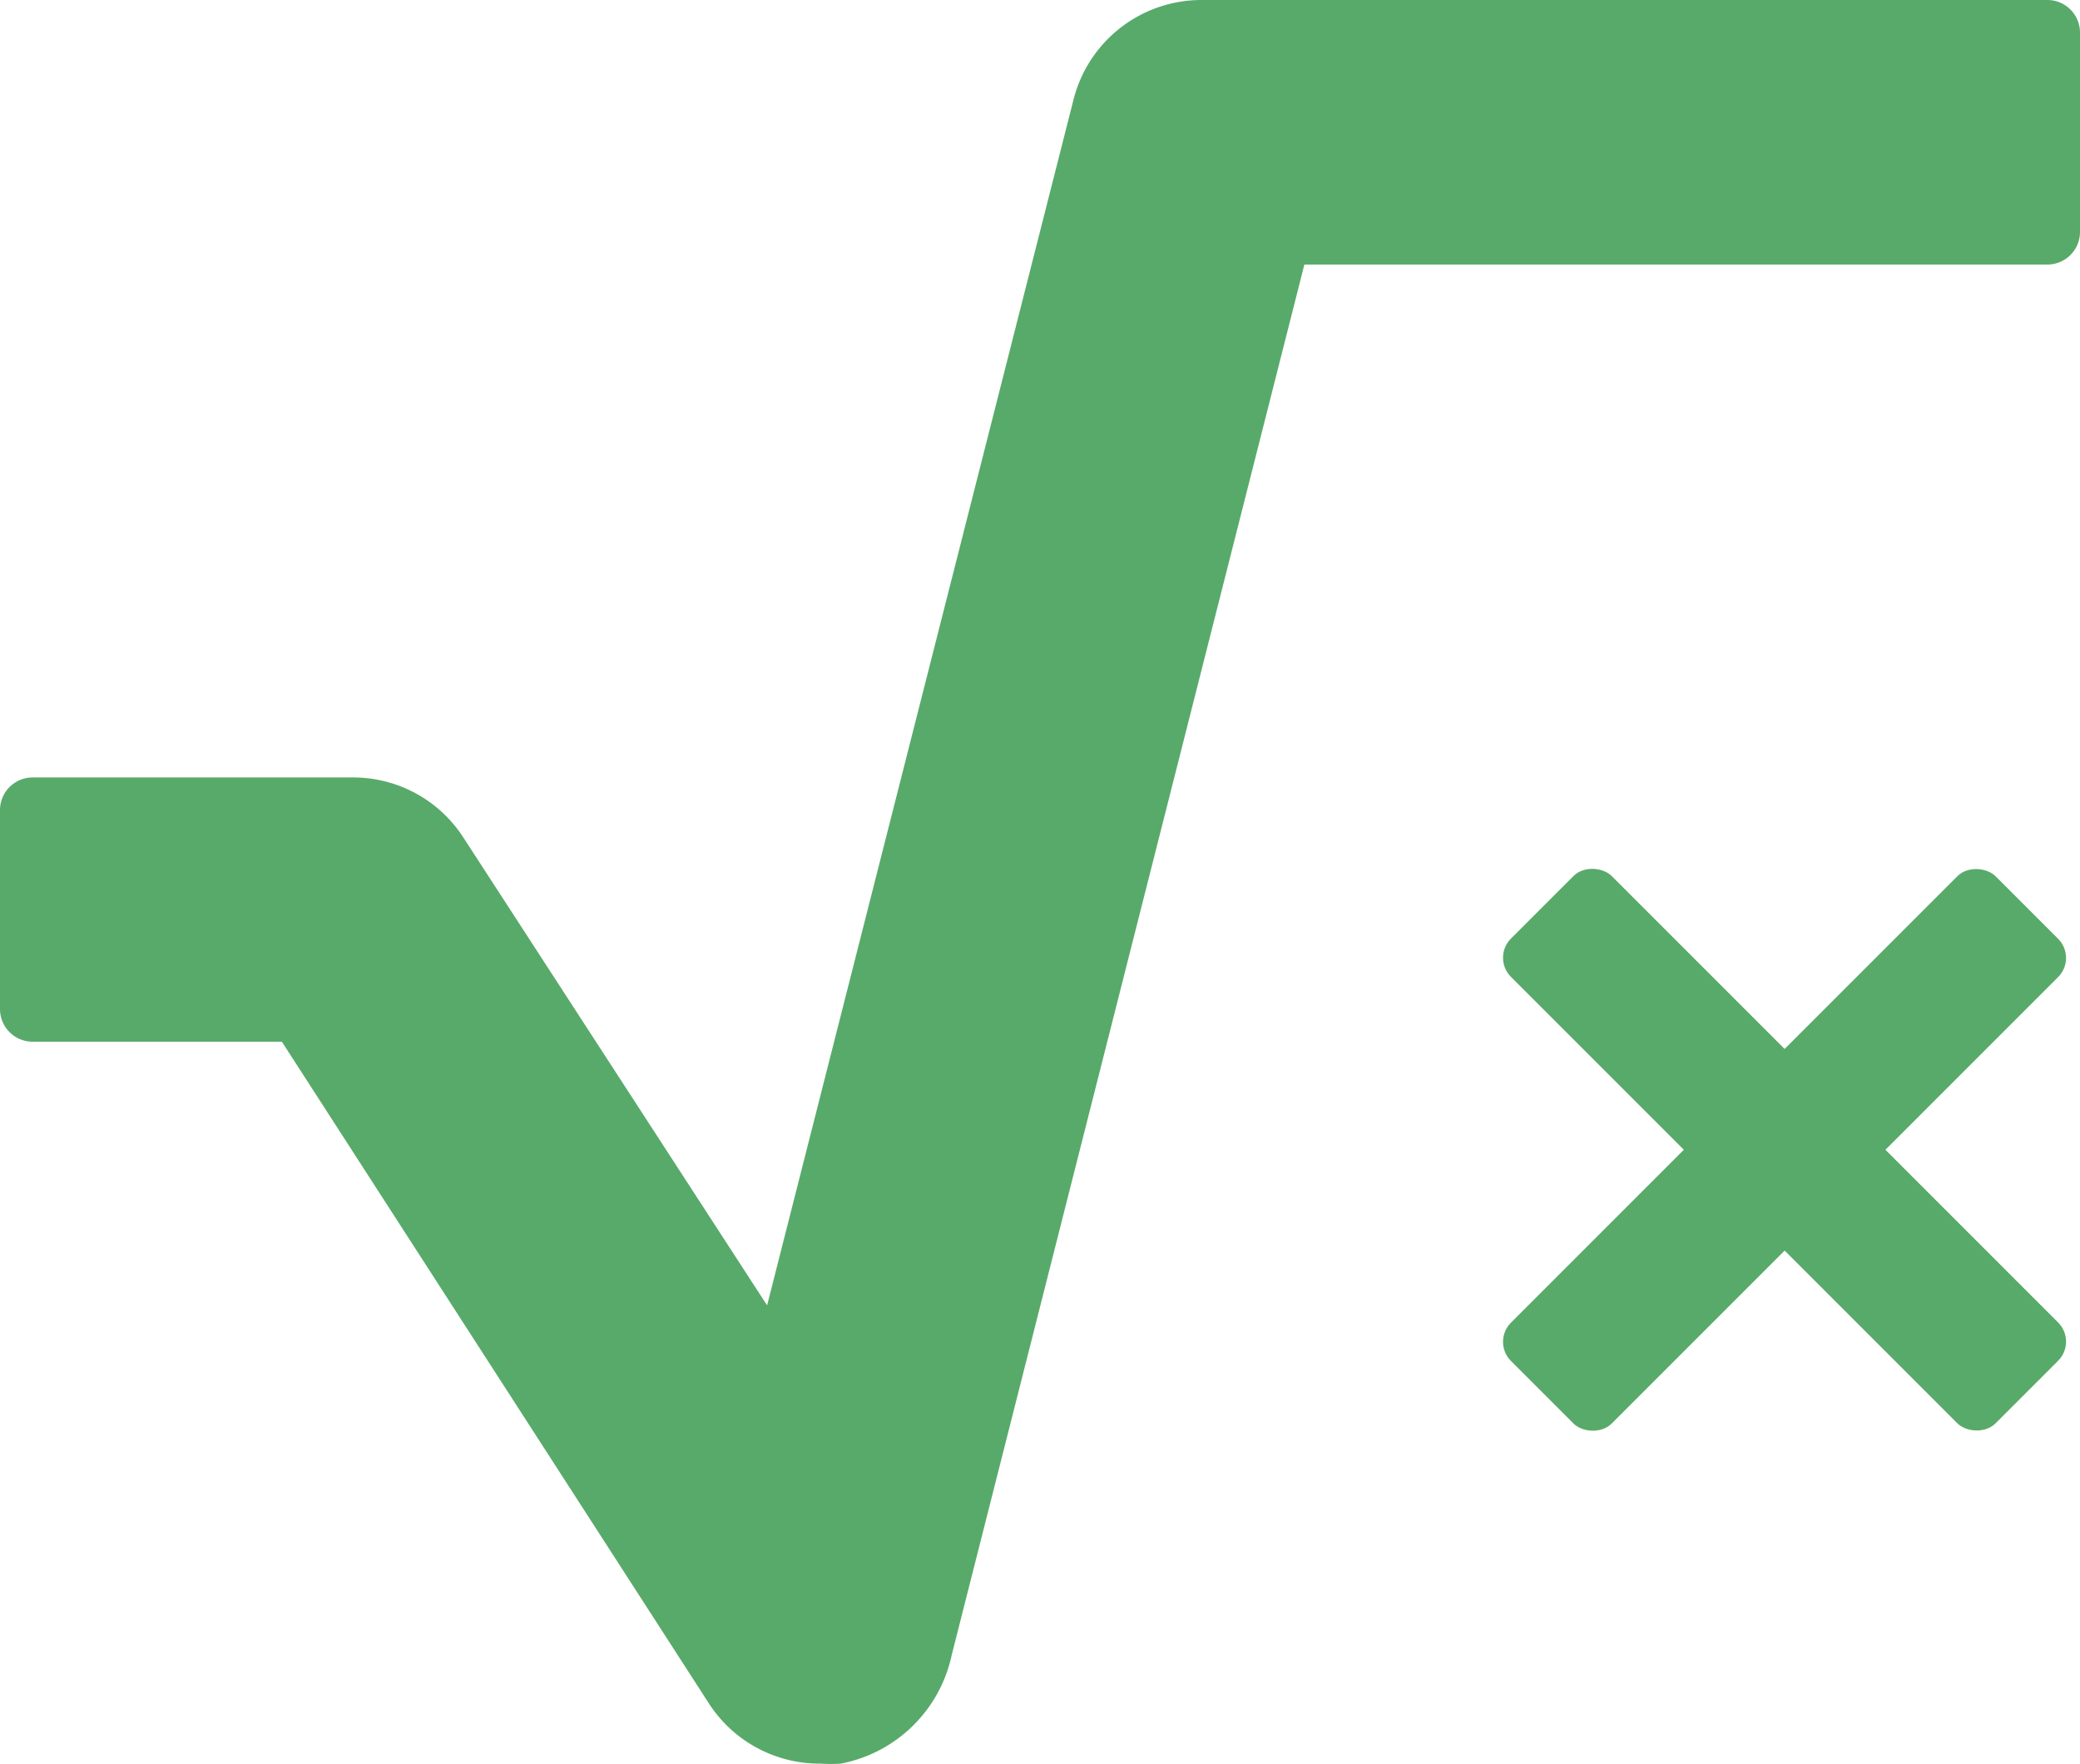 <svg id="Layer_1" data-name="Layer 1" xmlns="http://www.w3.org/2000/svg" viewBox="0 0 70.77 60"><defs><style>.cls-1{fill:#58aa6a;}</style></defs><title>Bar Chart &amp;amp; Square Root</title><path class="cls-1" d="M27.92,60a4.48,4.48,0,0,1-3.77-2L9.59,35.44H1.11A1.11,1.11,0,0,1,0,34.33V27.55a1.11,1.11,0,0,1,1.11-1.1H12a4.46,4.46,0,0,1,3.77,2.05L26.1,44.41l10.42-41A4.49,4.49,0,0,1,40.88,0H69.66a1.11,1.11,0,0,1,1.11,1.11V7.9A1.11,1.11,0,0,1,69.66,9L44.38,9l-12,47.31A4.78,4.78,0,0,1,28.61,60,5.34,5.34,0,0,1,27.92,60Z"/><rect class="cls-1" x="49.05" y="36.69" width="23.32" height="4.85" rx="0.92" ry="0.92" transform="translate(-9.87 54.39) rotate(-45)"/><rect class="cls-1" x="58.29" y="27.45" width="4.85" height="23.32" rx="0.92" ry="0.92" transform="translate(-9.87 54.39) rotate(-45)"/></svg>